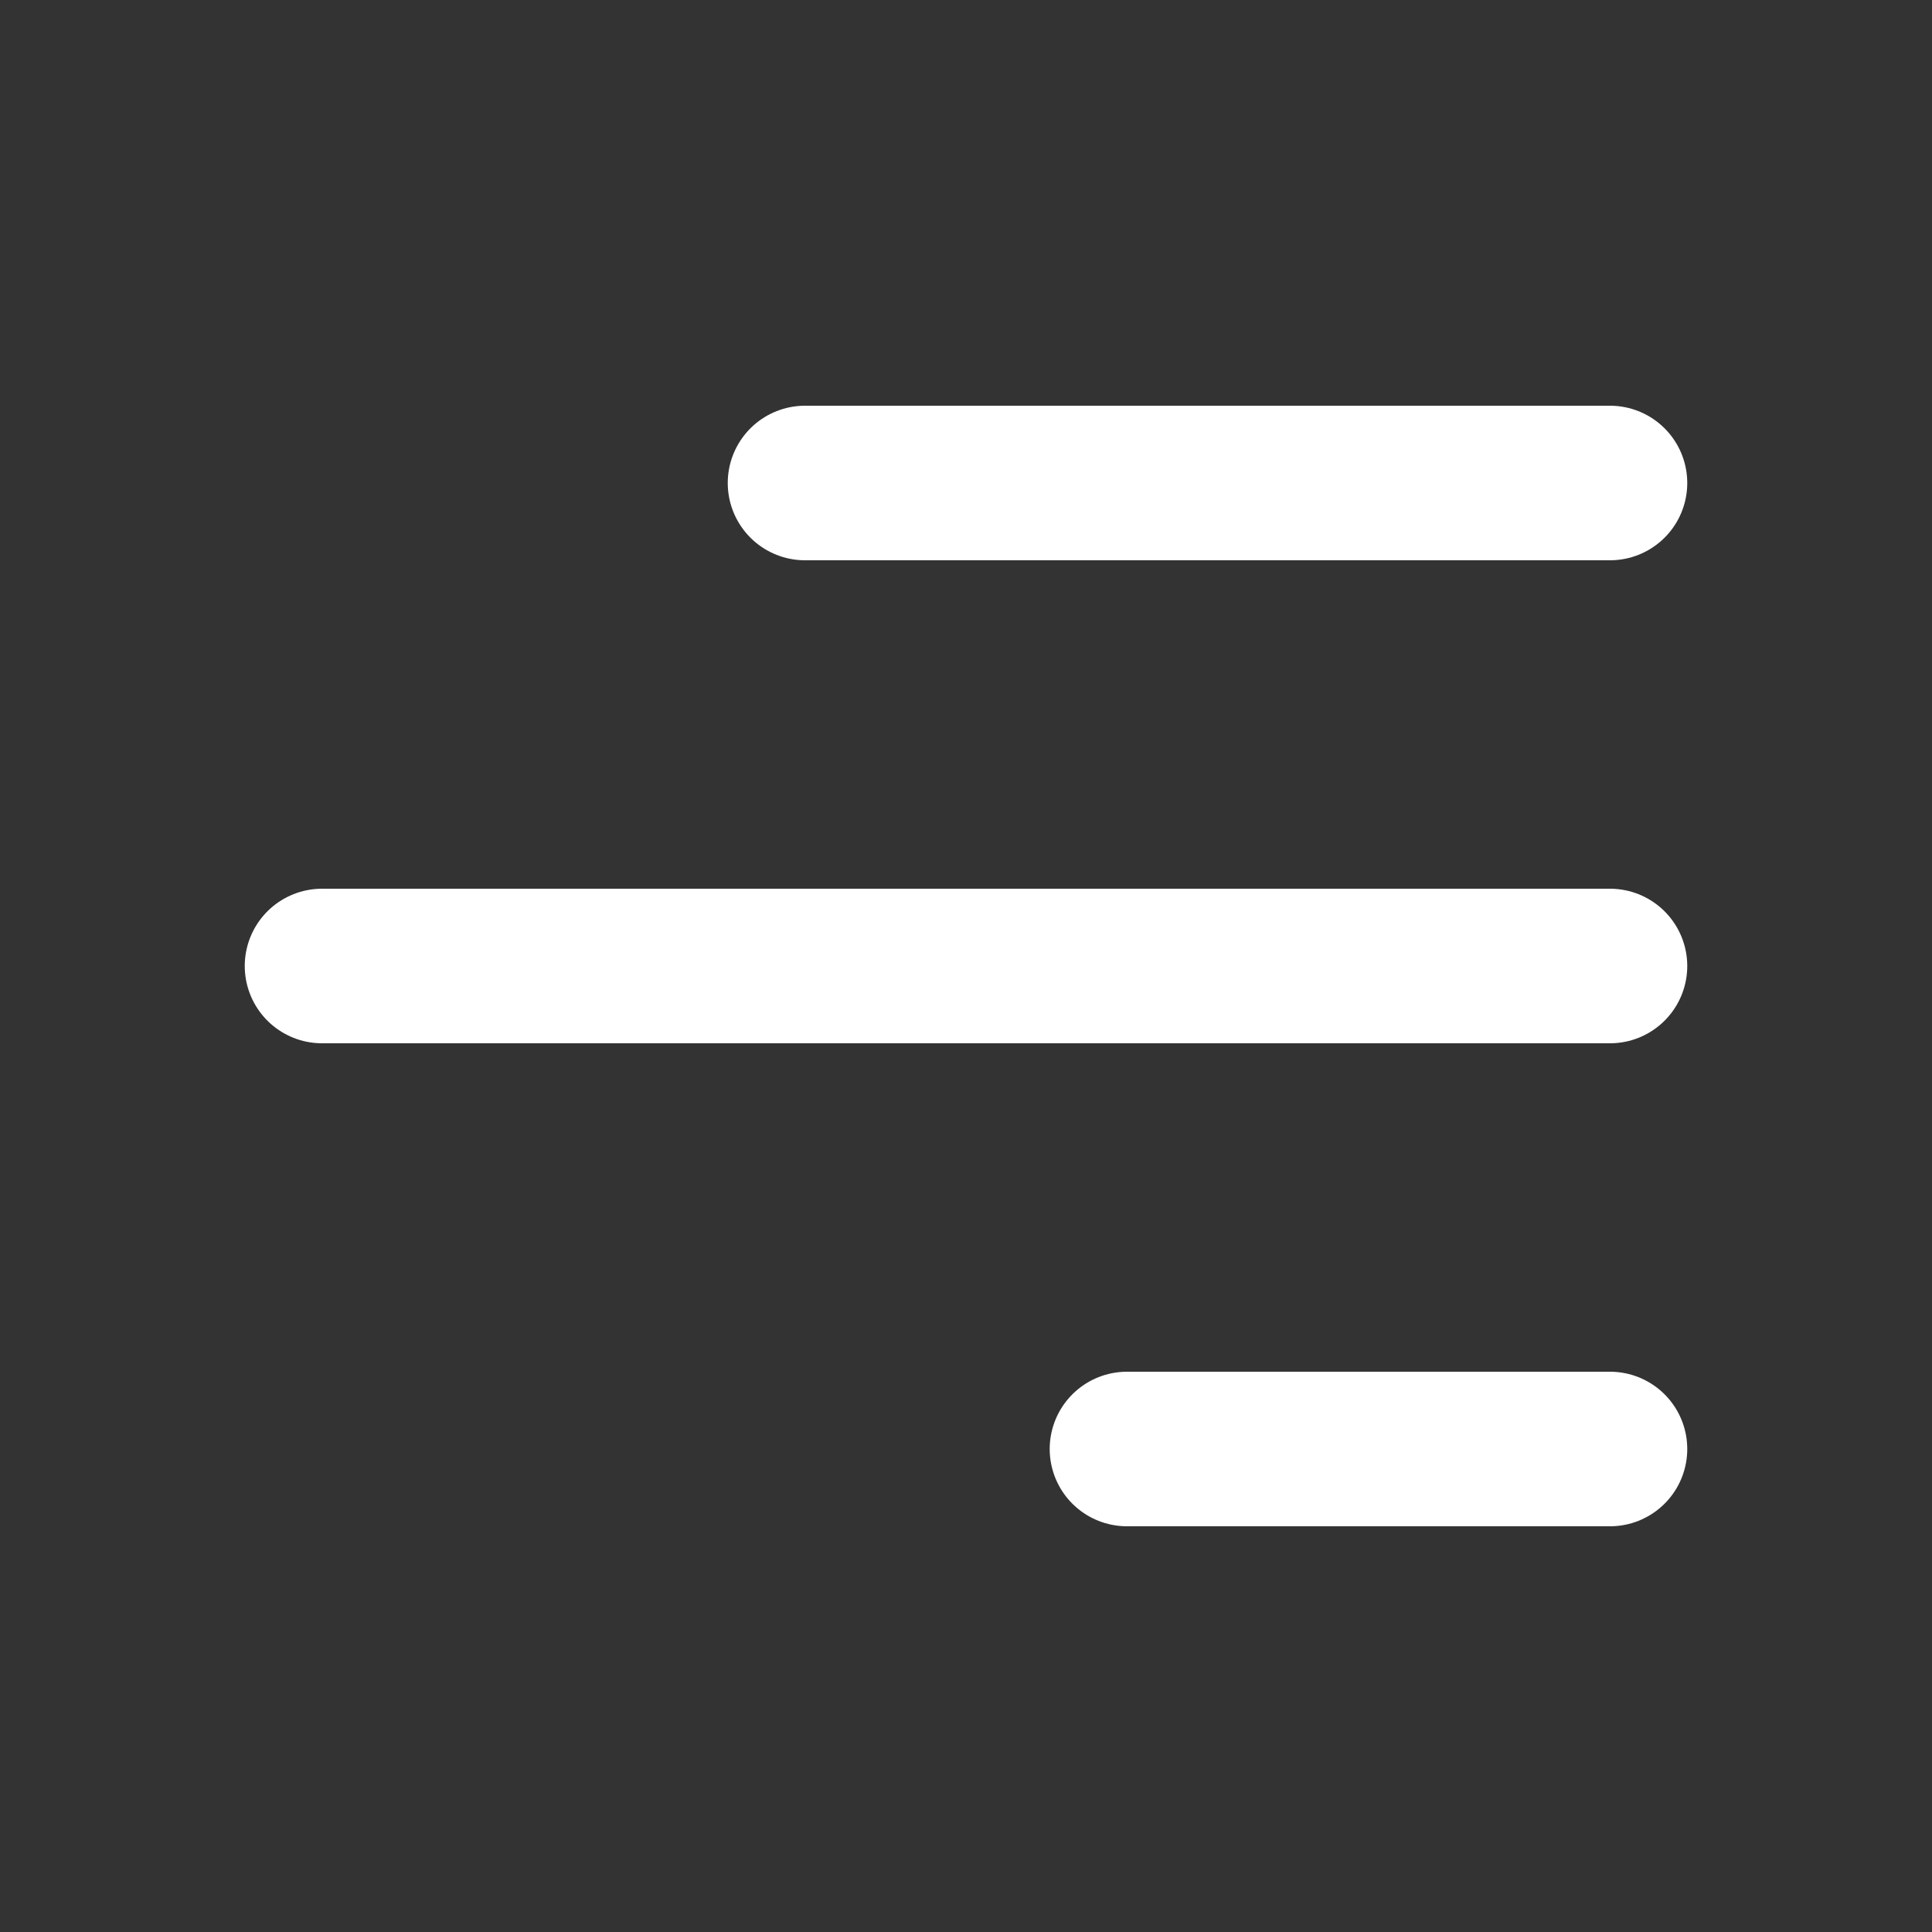 <svg width="25" height="25" viewBox="0 0 25 25" fill="none" xmlns="http://www.w3.org/2000/svg">
<rect x="0" y="0" width="25" height="25" fill="#333333" stroke="none"/>
<path d="M20.833 6.25L10.417 6.25" stroke="white" stroke-width="2" stroke-linecap="round" stroke-linejoin="round"/>
<path d="M20.833 12.5L4.167 12.5" stroke="white" stroke-width="2" stroke-linecap="round" stroke-linejoin="round"/>
<path d="M20.833 18.75L14.583 18.75" stroke="white" stroke-width="2" stroke-linecap="round" stroke-linejoin="round"/>
</svg>
